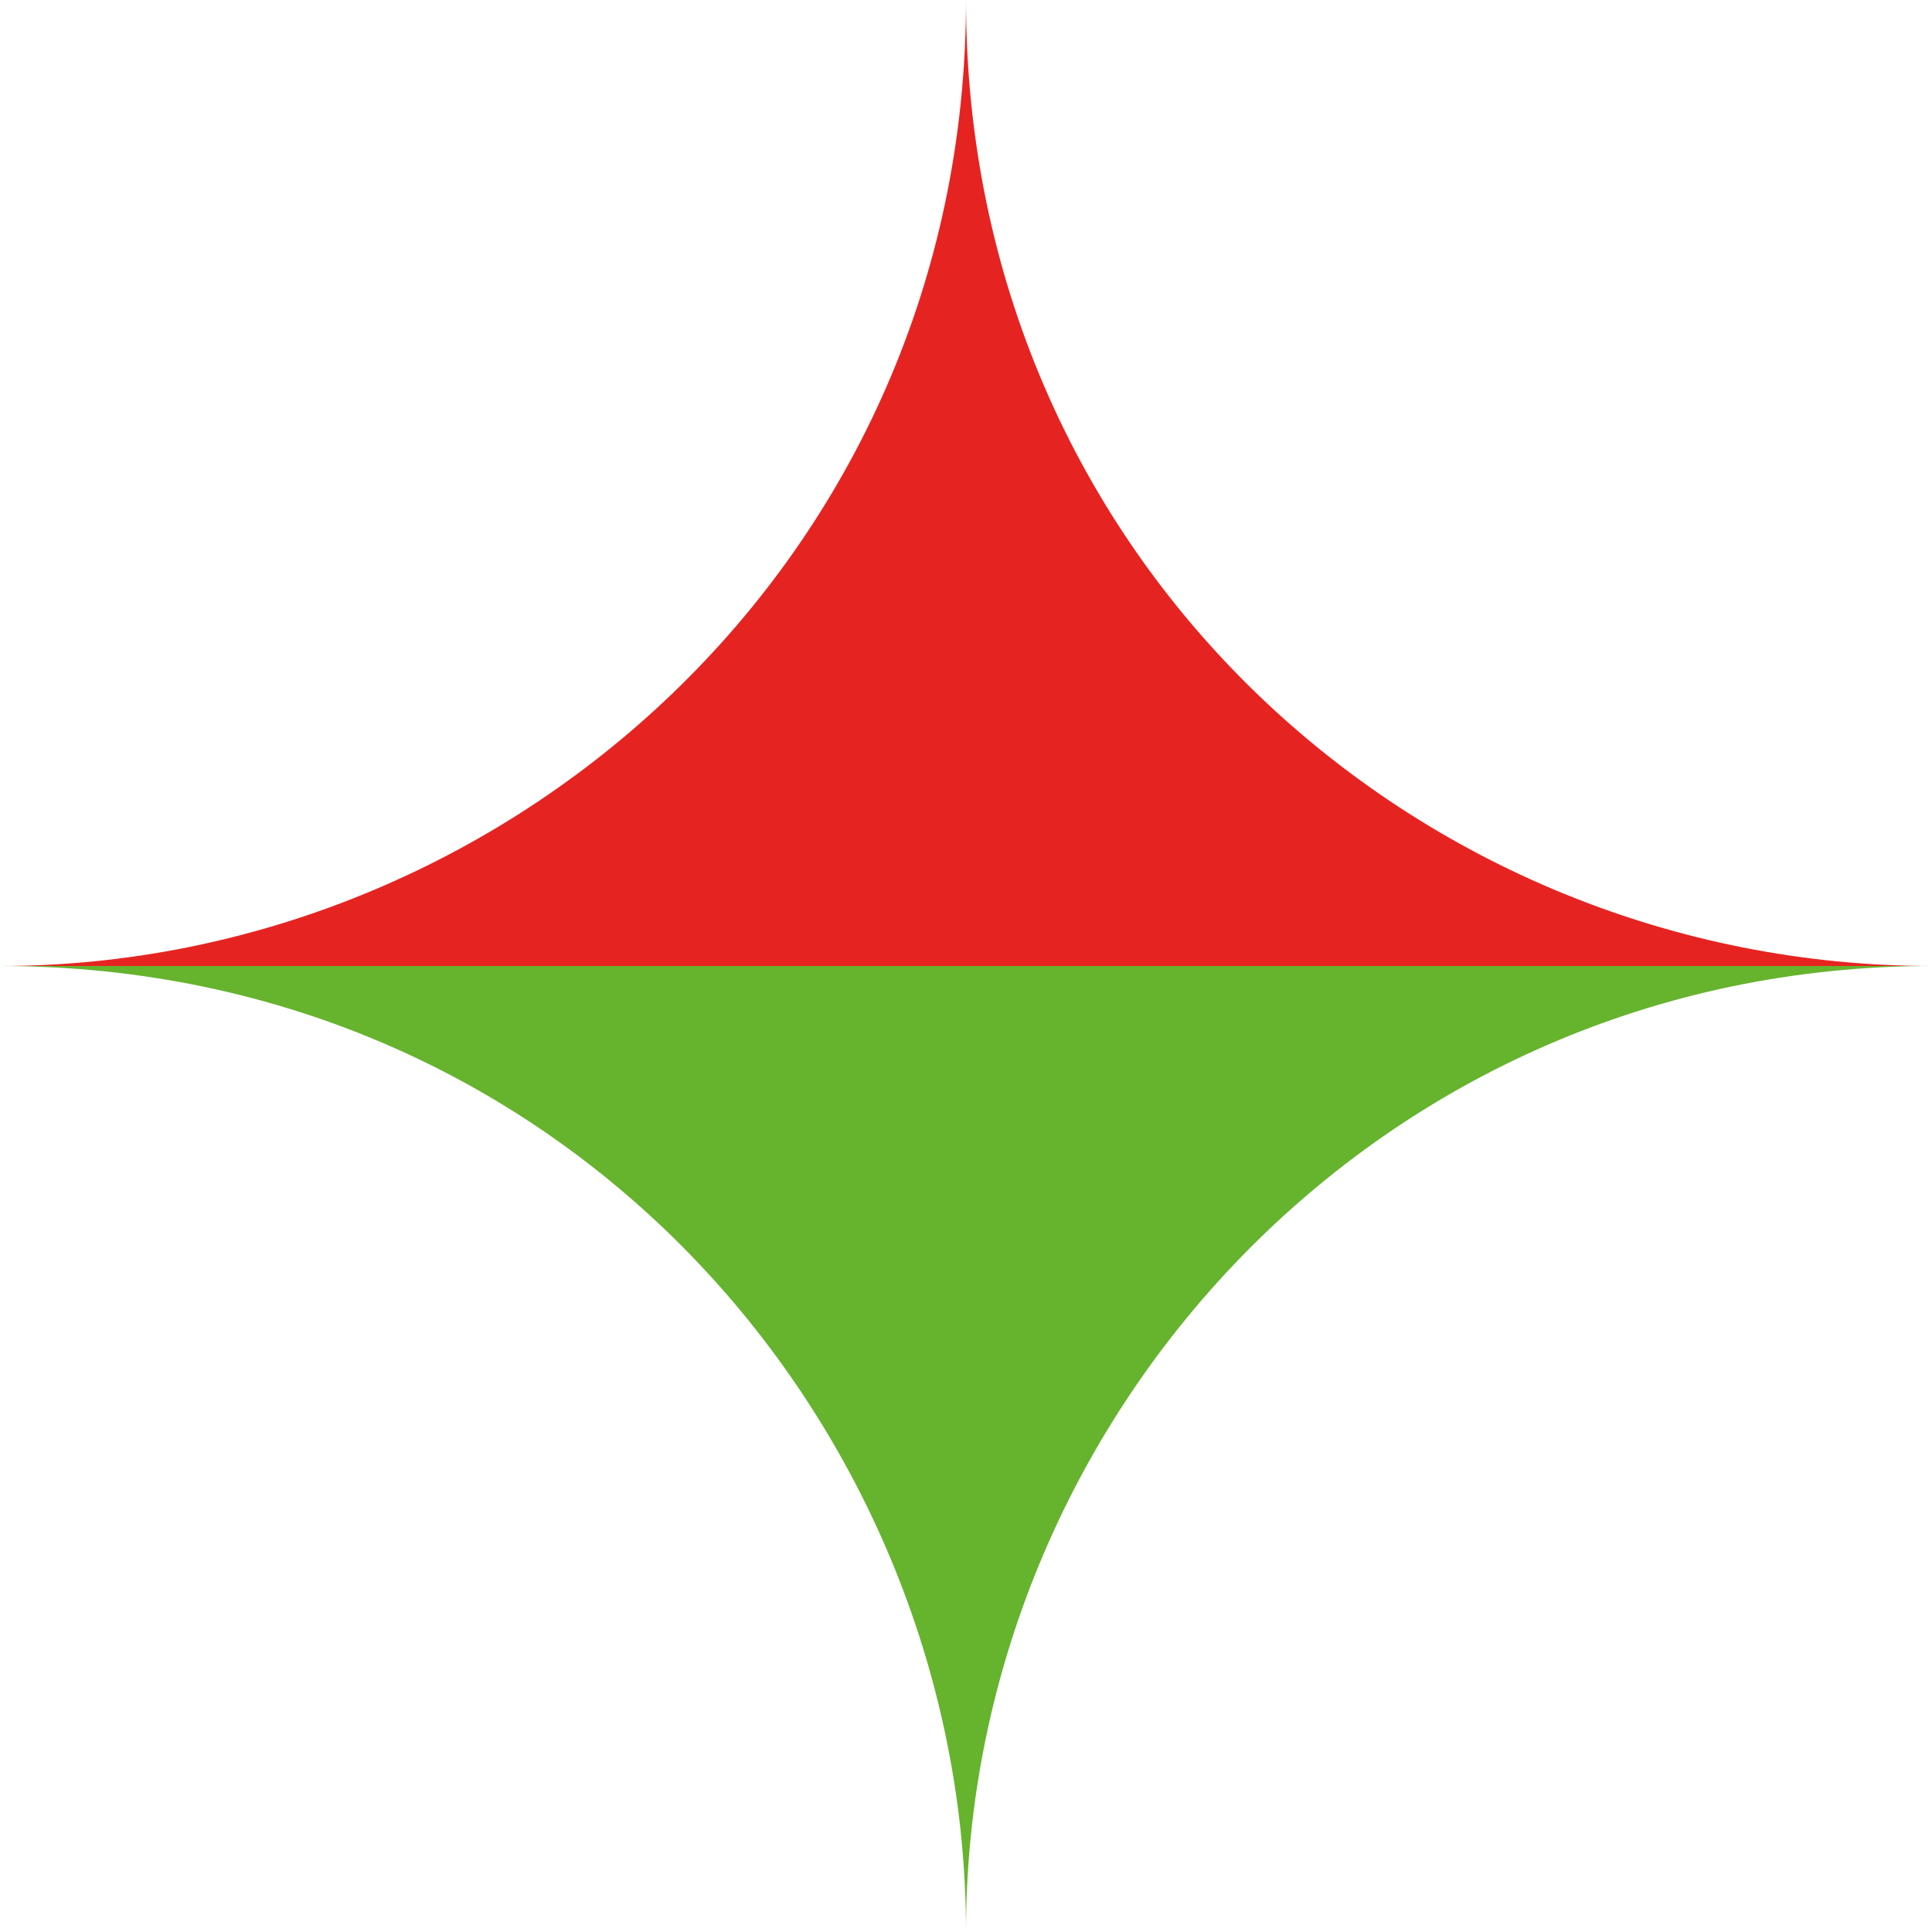 <?xml version="1.0" encoding="utf-8"?>
<!-- Generator: Adobe Illustrator 27.8.1, SVG Export Plug-In . SVG Version: 6.00 Build 0)  -->
<svg version="1.1" id="burger" xmlns="http://www.w3.org/2000/svg" xmlns:xlink="http://www.w3.org/1999/xlink" x="0px" y="0px"
	 viewBox="0 0 50 50" style="enable-background:new 0 0 50 50;" xml:space="preserve">
<style type="text/css">
	.st0{fill:#E52421;}
	.st1{fill:#66B32E;}
</style>
<path class="st0" d="M50,25H0l0,0c13.1,0,25-10.5,25-25C25,14.5,36.7,25,50,25C50,26.5,50,25,50,25z"/>
<path class="st1" d="M50,25c-14.3,0-25,11.7-25,25c0-13-10.3-25-25-25c0-1.5,0,0,0,0H50C50,25,50,23.5,50,25z"/>
</svg>

